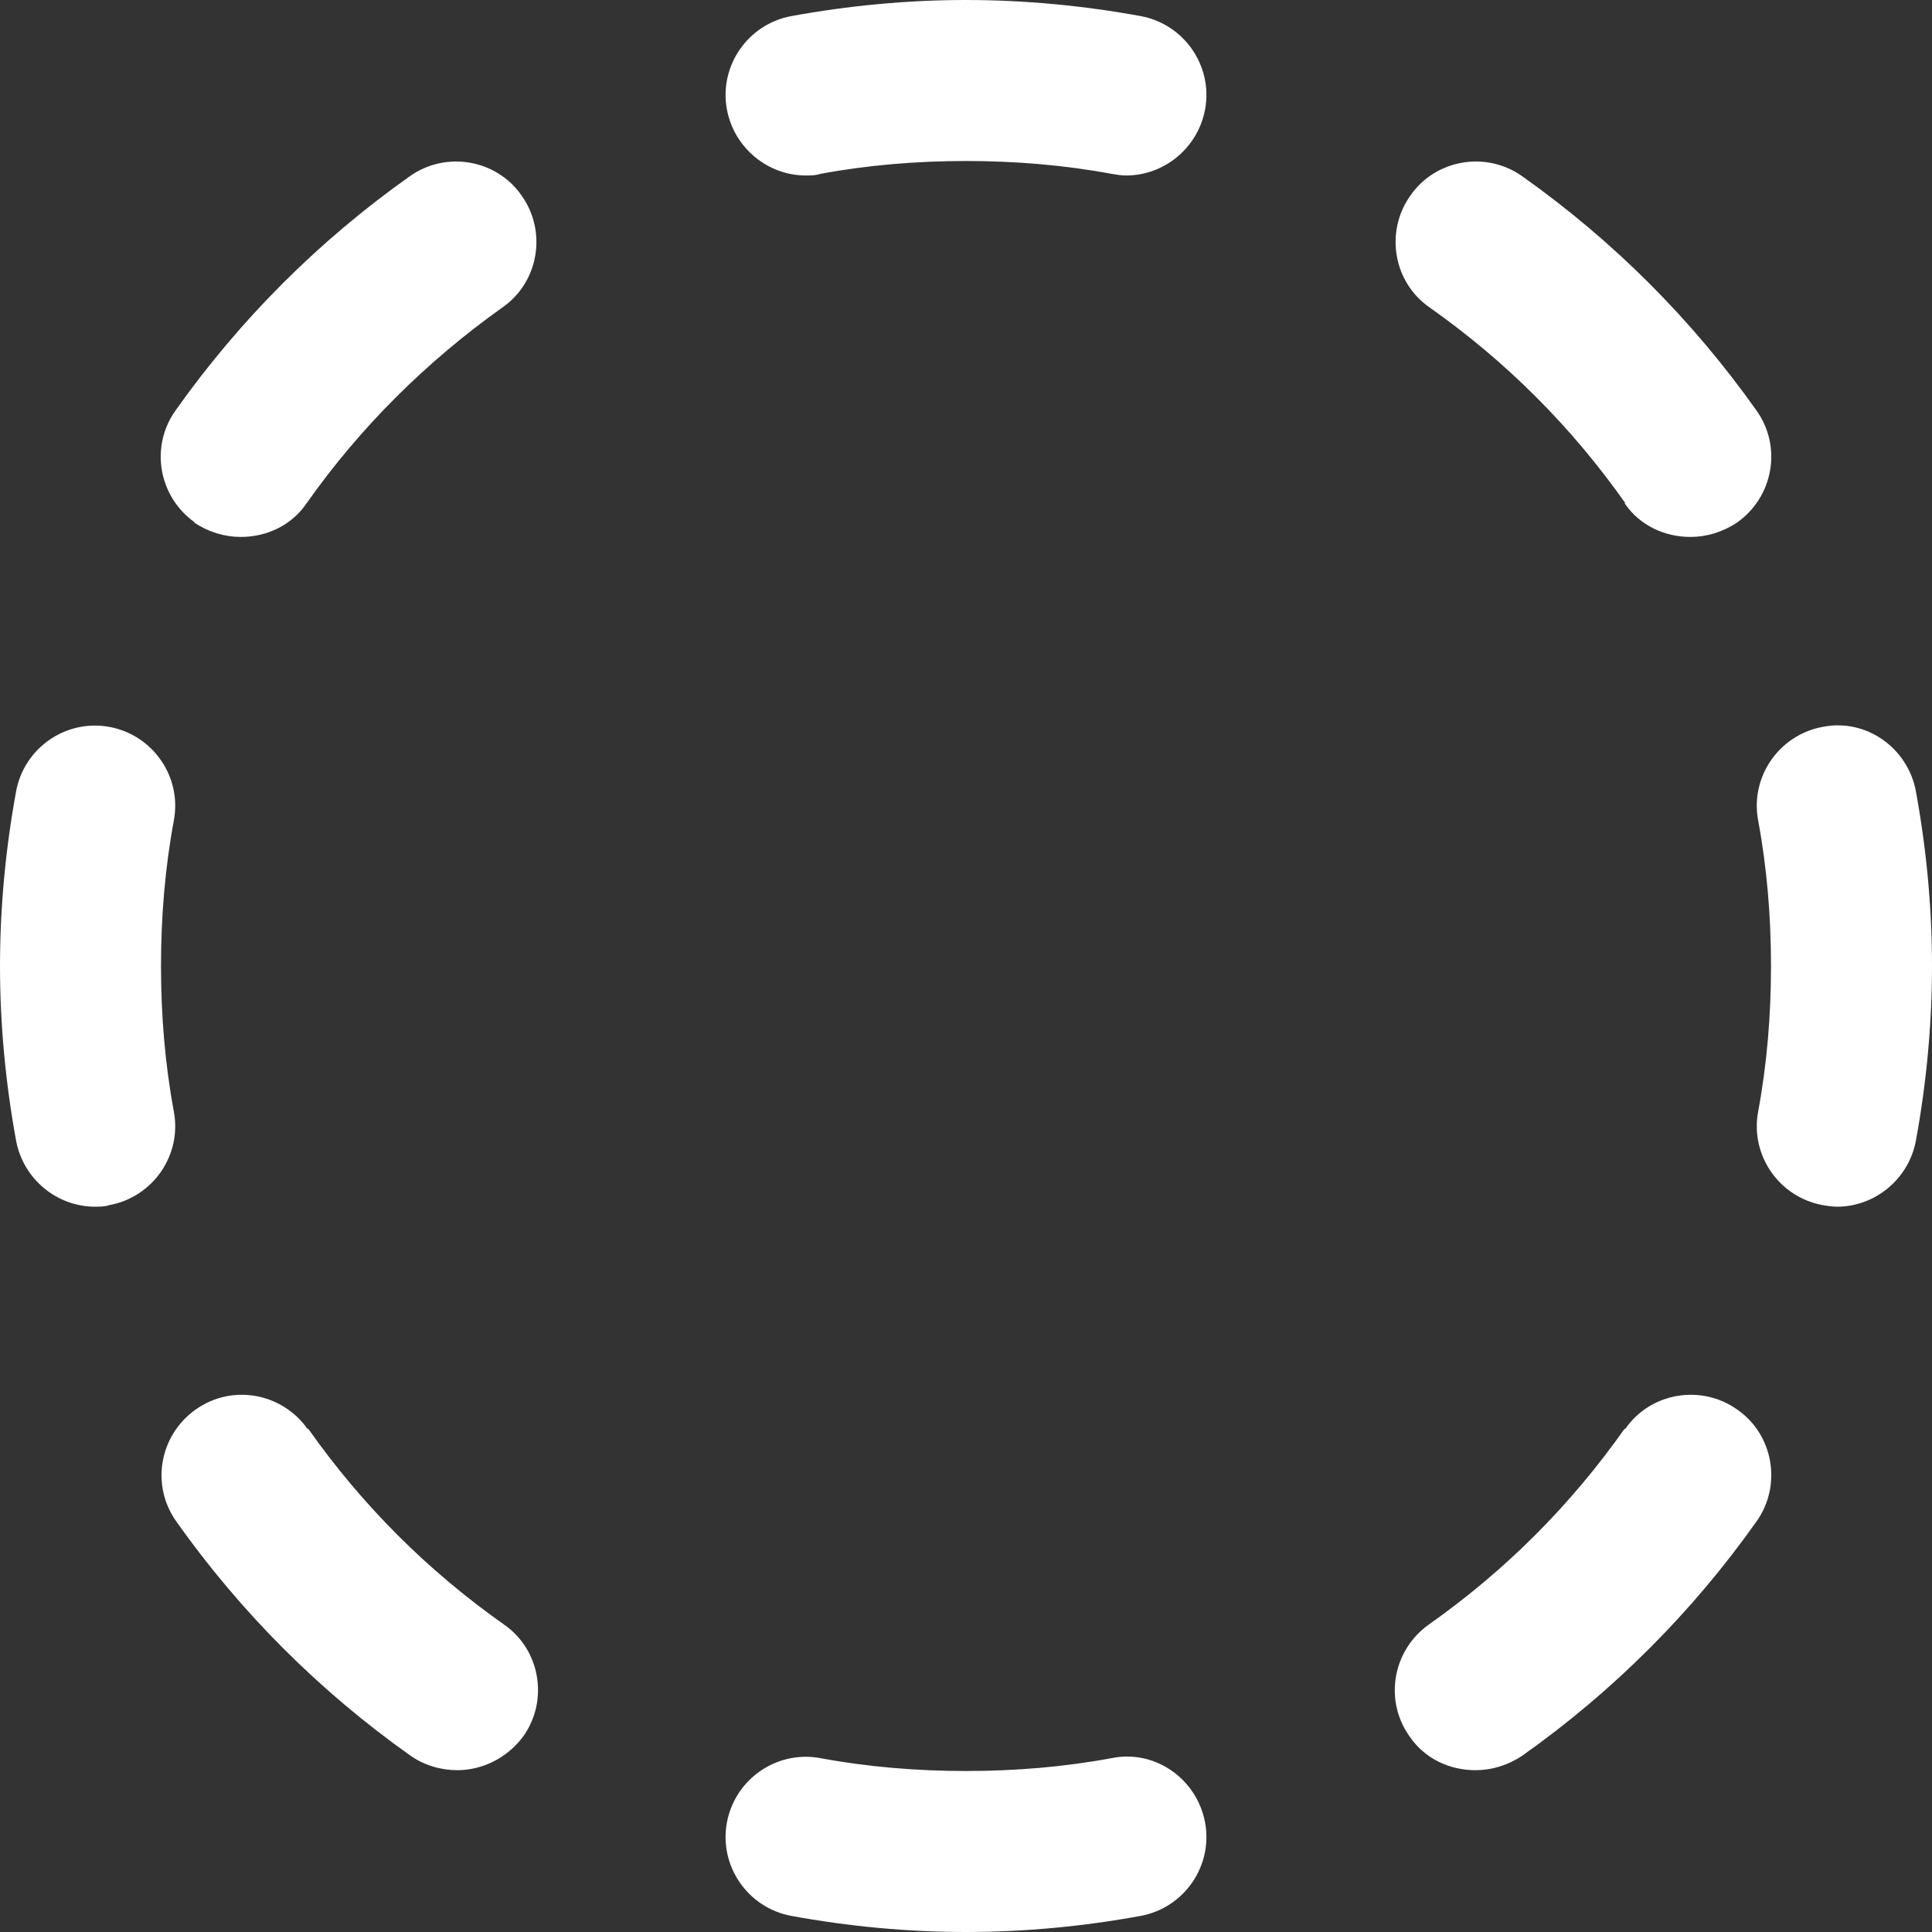 <?xml version="1.0" encoding="UTF-8"?>
<svg xmlns="http://www.w3.org/2000/svg" id="Layer_1" fill="#fff" data-name="Layer 1" viewBox="0 0 24 24" width="512" height="512"><rect x="0" y="0" width="24" height="24" fill="#333333" stroke="none"/><path d="M2.42,6.49c-.45-.32-.56-.94-.24-1.39,.8-1.13,1.78-2.11,2.91-2.91,.45-.32,1.08-.21,1.39,.24,.32,.45,.21,1.08-.24,1.39-.94,.67-1.76,1.48-2.43,2.43-.19,.28-.5,.42-.82,.42-.2,0-.4-.06-.58-.18Zm1.4,11.26c-.32-.45-.94-.56-1.39-.24-.45,.32-.56,.94-.24,1.39,.8,1.13,1.78,2.11,2.91,2.91,.17,.12,.38,.18,.58,.18,.31,0,.62-.15,.82-.42,.32-.45,.21-1.08-.24-1.39-.95-.67-1.76-1.48-2.43-2.43Zm-1.82-5.75c0-.61,.05-1.22,.16-1.81,.1-.54-.26-1.06-.8-1.16-.54-.1-1.06,.26-1.16,.8-.13,.71-.2,1.44-.2,2.17s.07,1.46,.2,2.17c.09,.48,.51,.82,.98,.82,.06,0,.12,0,.18-.02,.54-.1,.9-.62,.8-1.16-.11-.59-.16-1.2-.16-1.81Zm18.18,5.75c-.67,.95-1.48,1.76-2.43,2.43-.45,.32-.56,.94-.24,1.39,.19,.28,.5,.42,.82,.42,.2,0,.4-.06,.58-.18,1.13-.8,2.11-1.78,2.91-2.91,.32-.45,.21-1.08-.24-1.39-.45-.32-1.08-.21-1.39,.24Zm-6.37,4.09c-.59,.11-1.2,.16-1.81,.16s-1.22-.05-1.81-.16c-.54-.1-1.06,.26-1.16,.8-.1,.54,.26,1.06,.8,1.16,.71,.13,1.44,.2,2.17,.2s1.46-.07,2.17-.2c.54-.1,.9-.62,.8-1.16-.1-.54-.62-.91-1.16-.8ZM14.17,.2c-.71-.13-1.44-.2-2.17-.2s-1.46,.07-2.17,.2c-.54,.1-.9,.62-.8,1.16,.09,.48,.51,.82,.98,.82,.06,0,.12,0,.18-.02,.59-.11,1.2-.16,1.81-.16s1.22,.05,1.81,.16c.06,.01,.12,.02,.18,.02,.47,0,.89-.34,.98-.82,.1-.54-.26-1.06-.8-1.16Zm6.01,6.05c.19,.28,.5,.42,.82,.42,.2,0,.4-.06,.58-.18,.45-.32,.56-.94,.24-1.39-.8-1.13-1.78-2.11-2.91-2.91-.45-.32-1.08-.21-1.39,.24-.32,.45-.21,1.08,.24,1.39,.95,.67,1.76,1.48,2.43,2.43Zm3.62,3.58c-.1-.54-.62-.91-1.16-.8-.54,.1-.9,.62-.8,1.16,.11,.59,.16,1.2,.16,1.81s-.05,1.22-.16,1.81c-.1,.54,.26,1.06,.8,1.16,.06,.01,.12,.02,.18,.02,.47,0,.89-.34,.98-.82,.13-.71,.2-1.44,.2-2.17s-.07-1.46-.2-2.17Z"/></svg>
